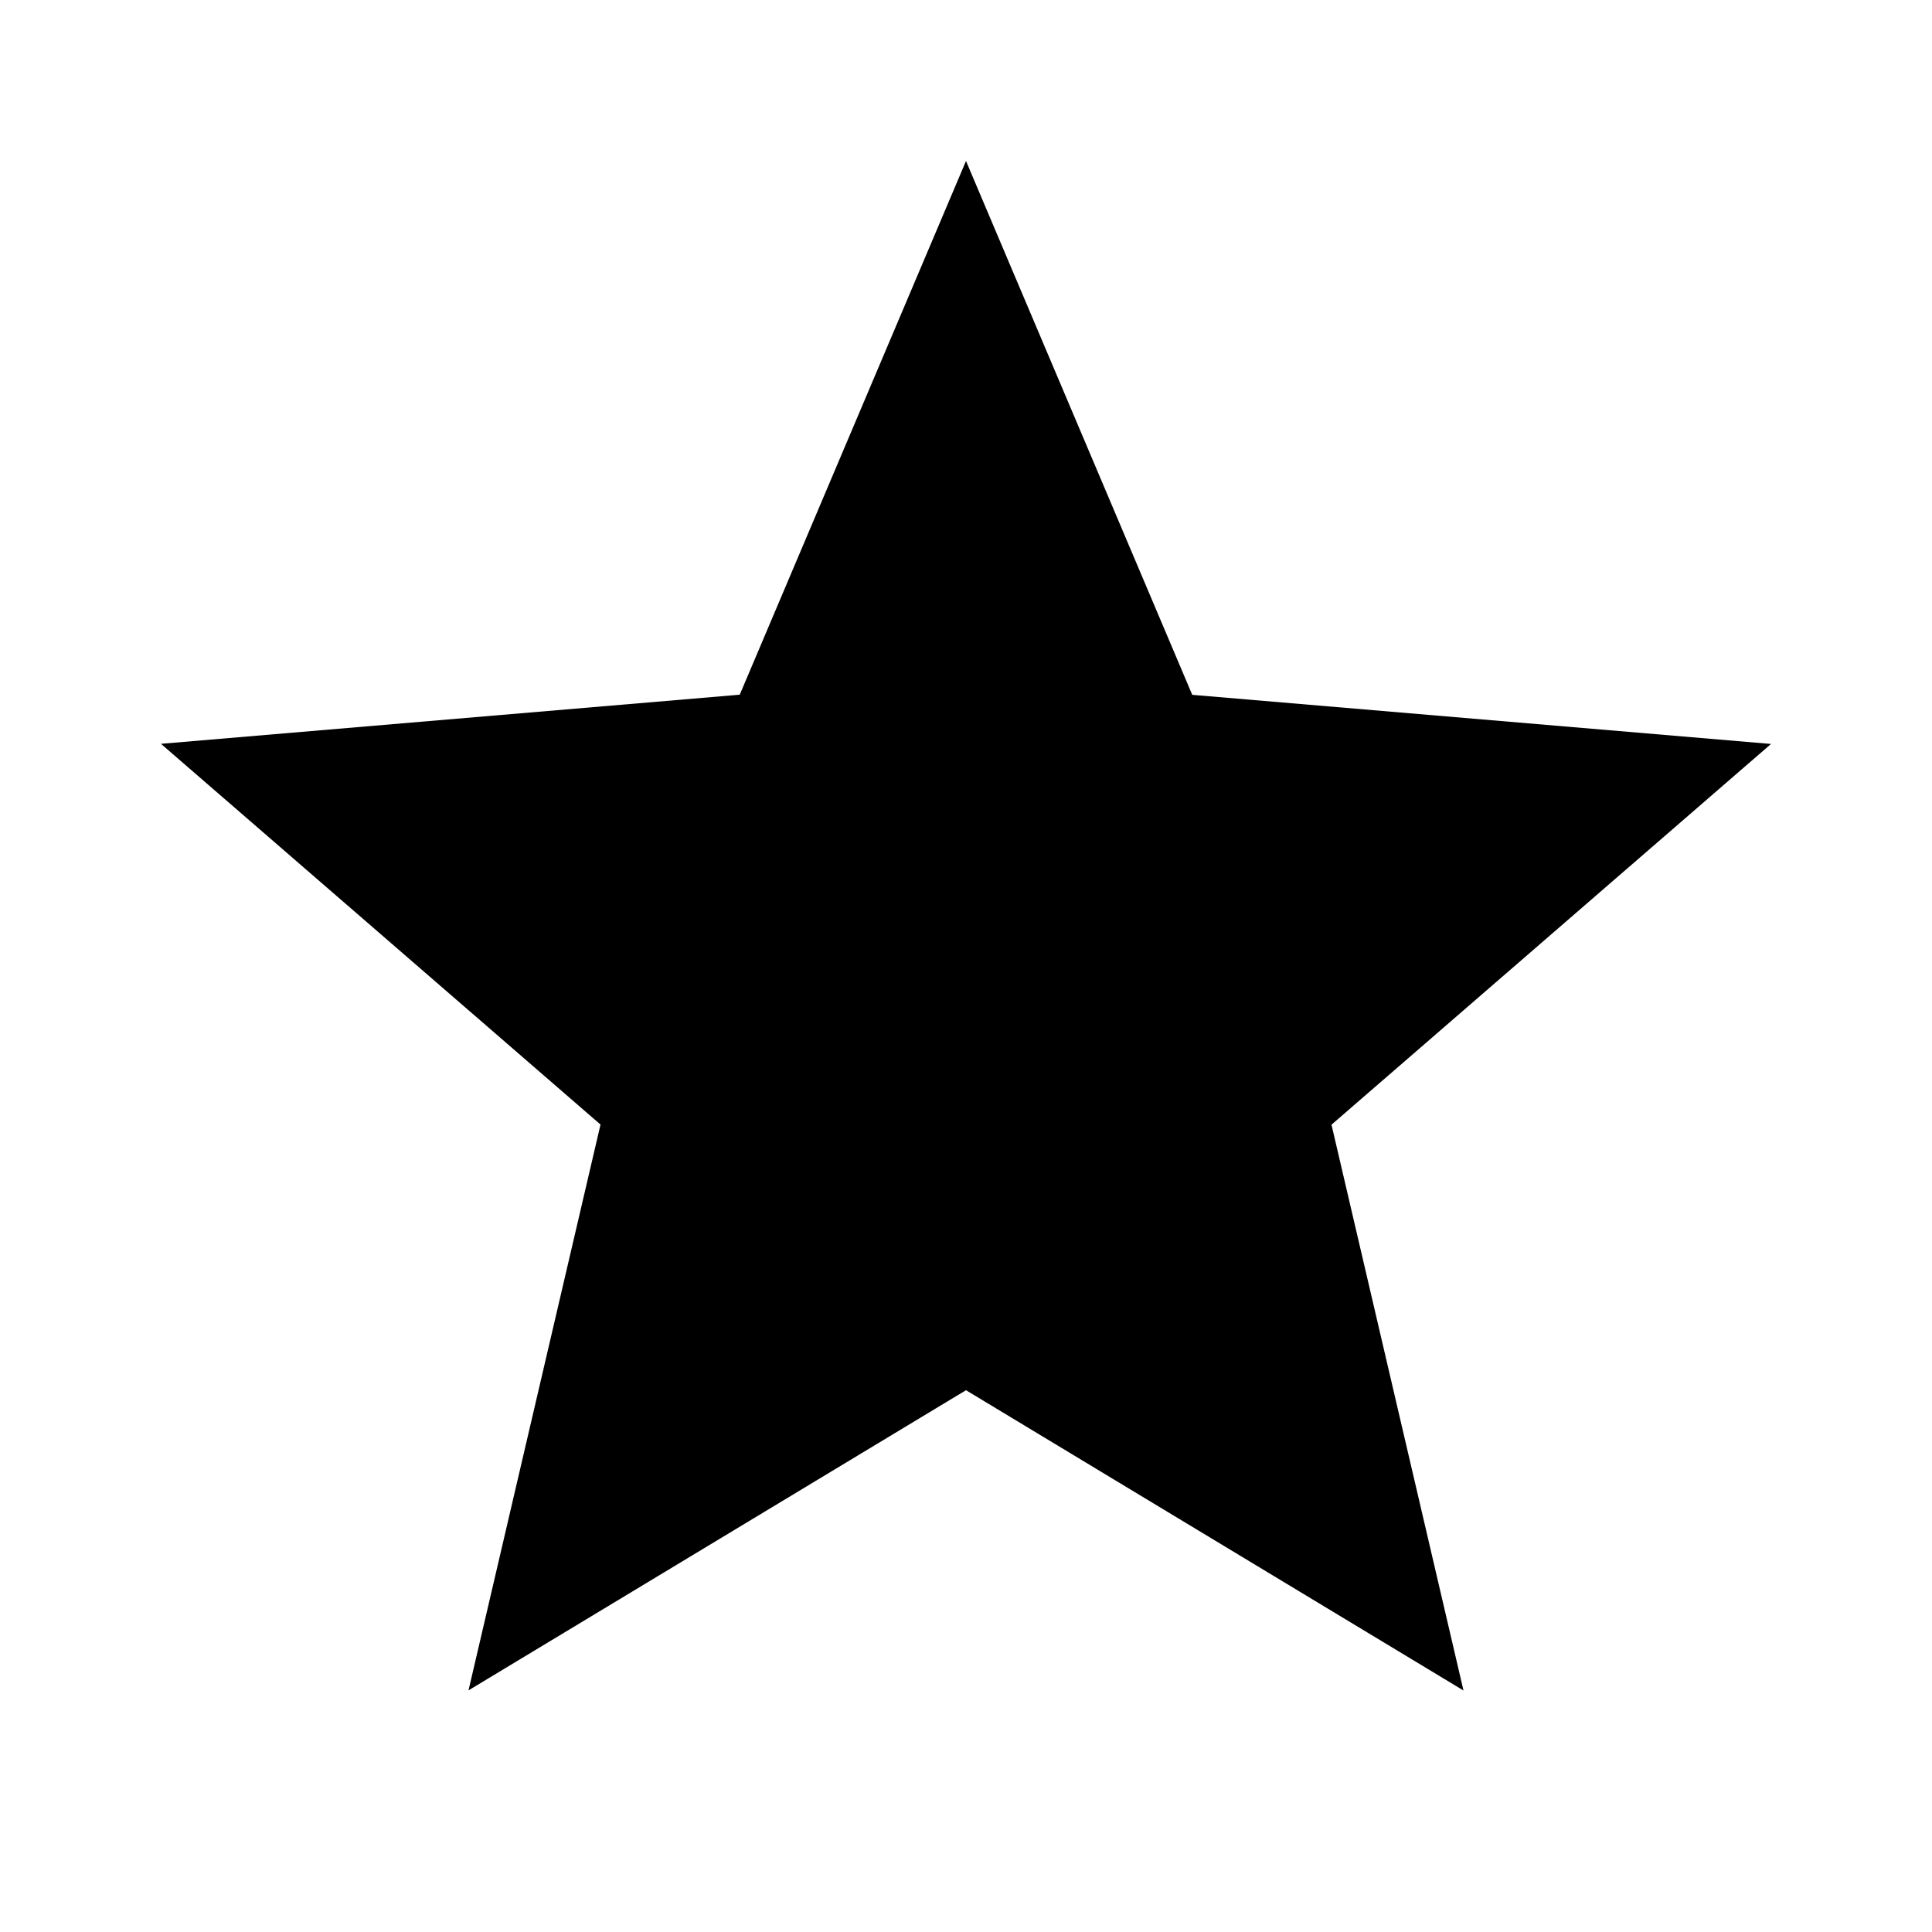 <svg xmlns="http://www.w3.org/2000/svg" width="28" height="28" viewBox="0 0 28 28"><path d="M0,0H28V28H0Z" fill="none"/><path d="M0,0H28V28H0Z" fill="none"/><path d="M13.667,19.815l7.21,4.352-1.913-8.2,6.37-5.518-8.388-.712L13.667,2,10.388,9.735,2,10.447l6.37,5.518-1.913,8.2Z" transform="translate(.333 .333)"/></svg>